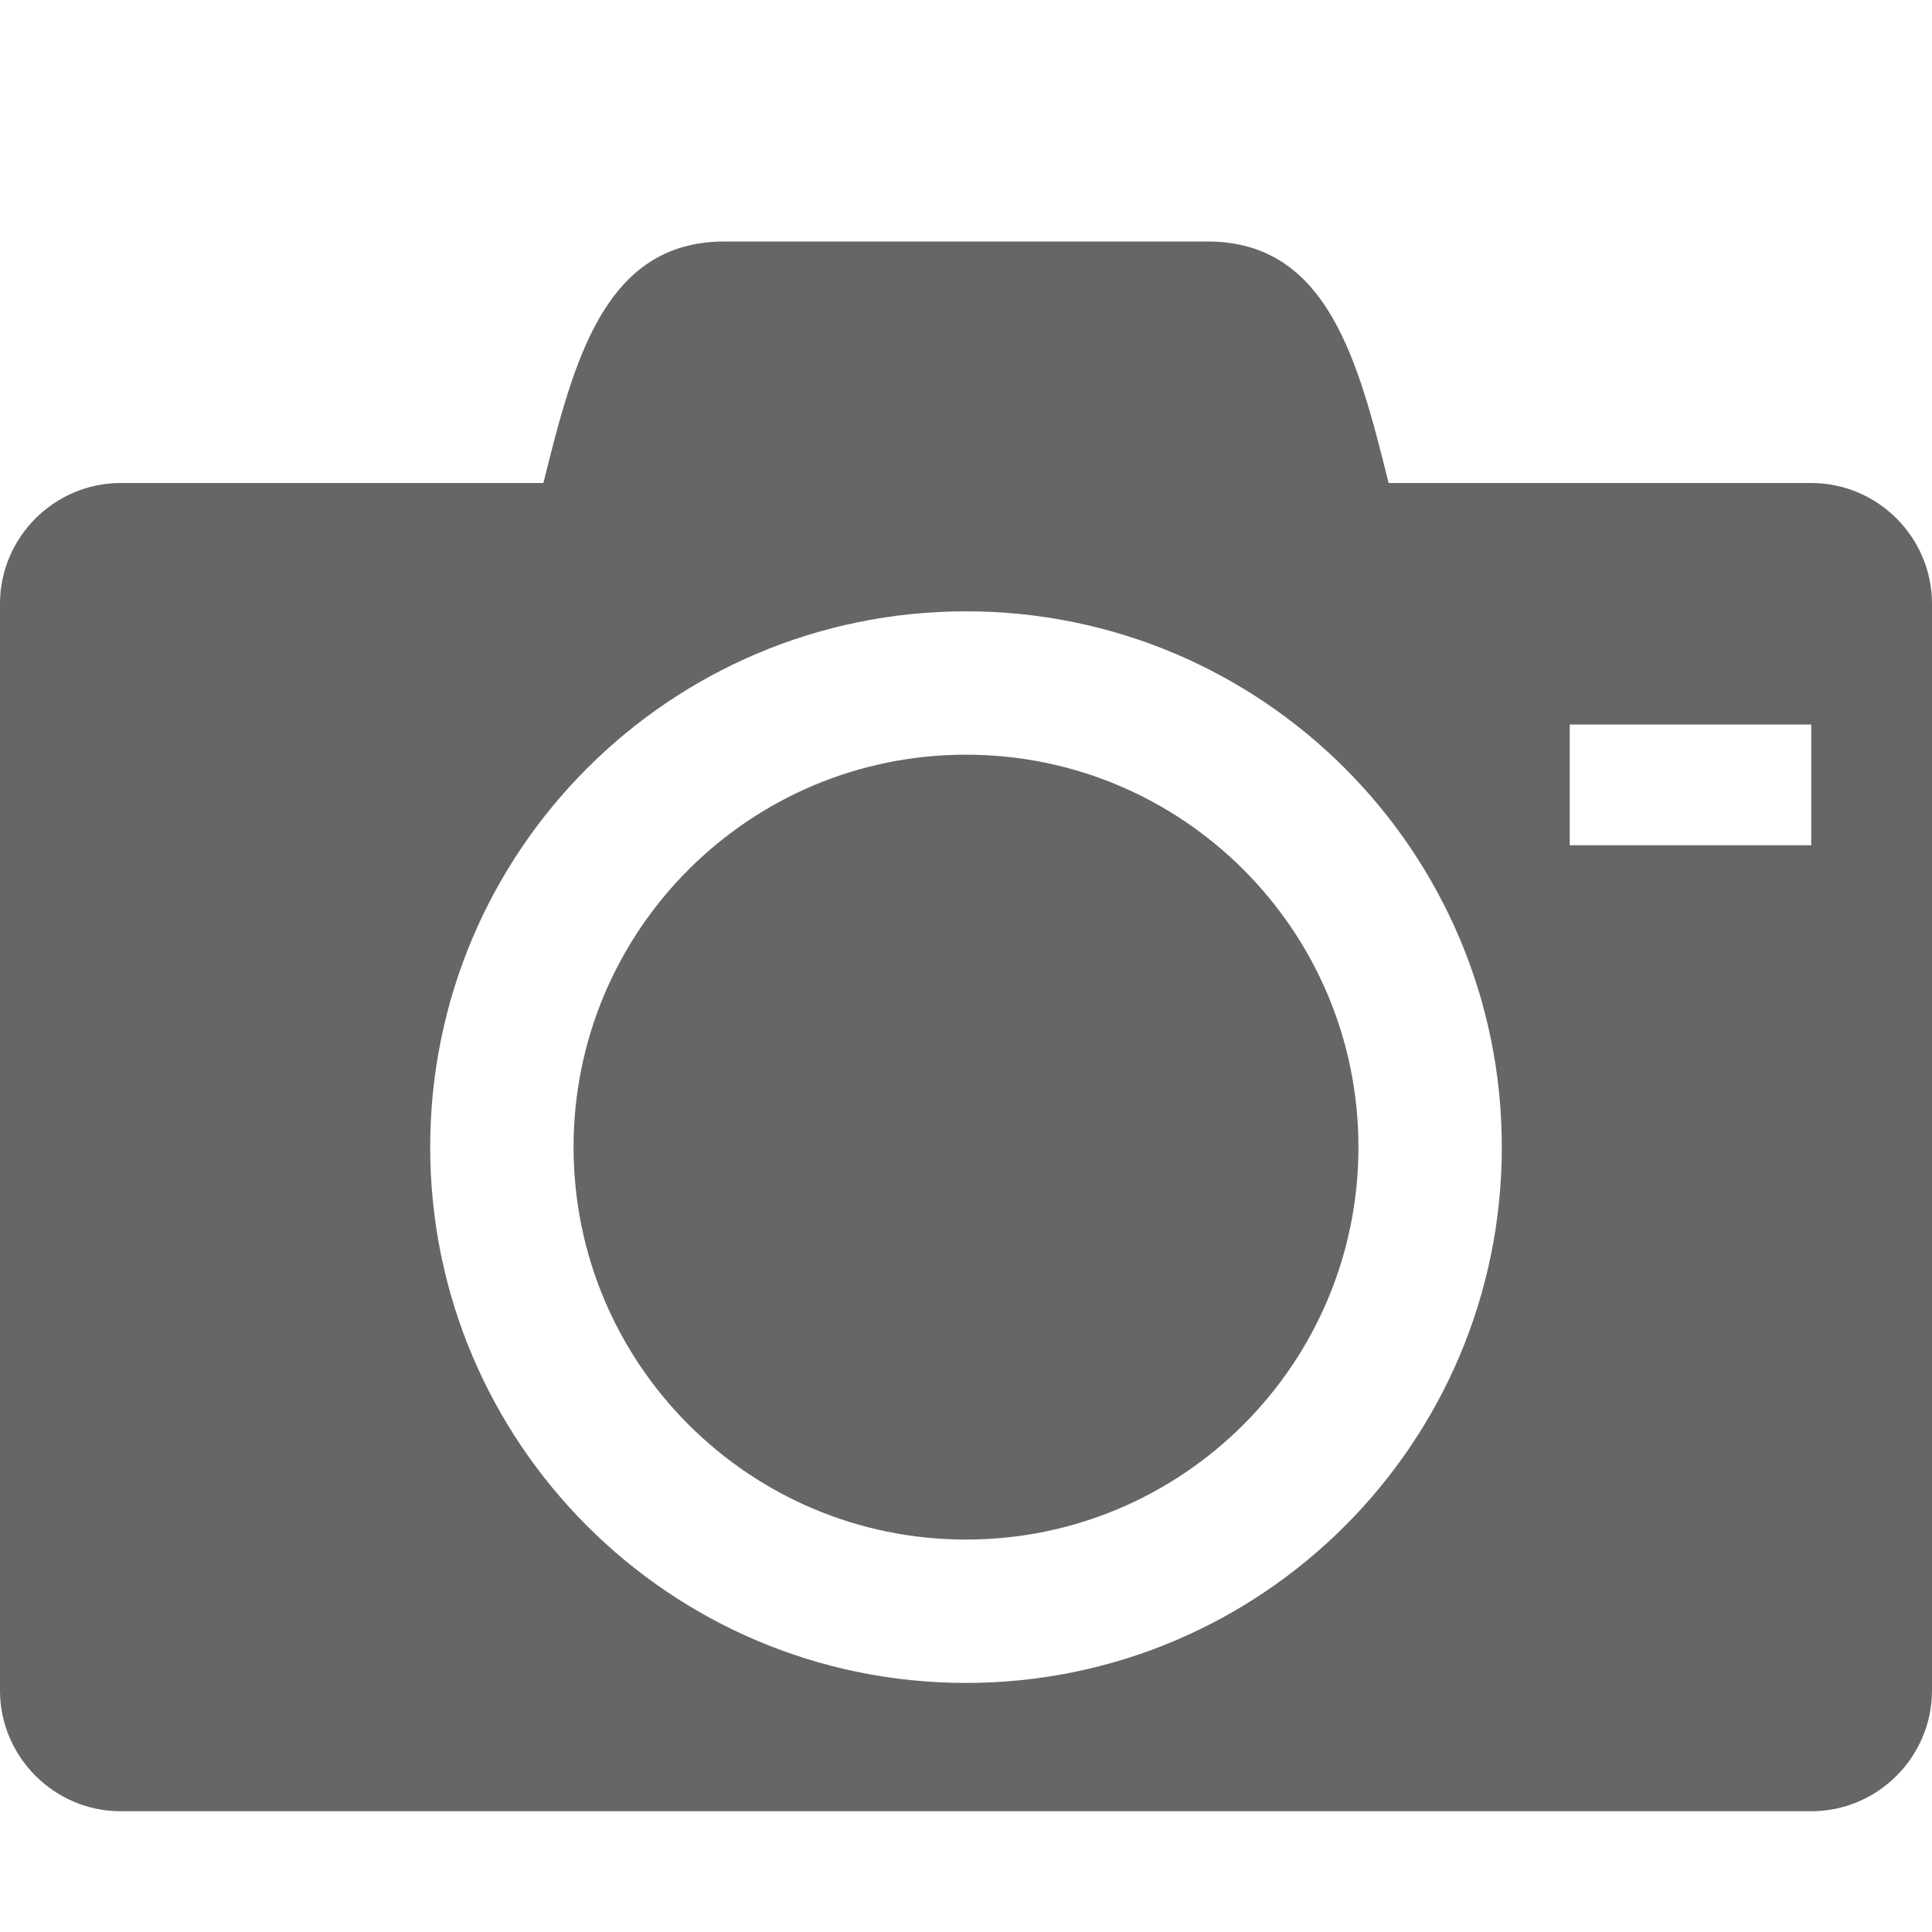 <?xml version="1.0" encoding="utf-8"?> <!-- Generator: IcoMoon.io --> <!DOCTYPE svg PUBLIC "-//W3C//DTD SVG 1.1//EN" "http://www.w3.org/Graphics/SVG/1.1/DTD/svg11.dtd"> <svg width="24" height="24" viewBox="0 0 24 24" xmlns="http://www.w3.org/2000/svg" xmlns:xlink="http://www.w3.org/1999/xlink" fill="#666666"><g><path d="M 7.125,14.25c0,2.692, 2.183,4.875, 4.875,4.875s 4.875-2.183, 4.875-4.875s-2.183-4.875-4.875-4.875S 7.125,11.558, 7.125,14.25z M 22.5,6L 17.25,6 c-0.375-1.5-0.75-3-2.25-3L 9,3 c-1.5,0-1.875,1.5-2.25,3L 1.5,6 c-0.825,0-1.5,0.675-1.5,1.5l0,13.5 c0,0.825, 0.675,1.5, 1.5,1.5l 21,0 c 0.825,0, 1.5-0.675, 1.5-1.5L 24,7.5 C 24,6.675, 23.325,6, 22.5,6z M 12,20.906c-3.676,0-6.656-2.98-6.656-6.656c0-3.676, 2.98-6.656, 6.656-6.656c 3.676,0, 6.656,2.98, 6.656,6.656 C 18.656,17.926, 15.676,20.906, 12,20.906z M 22.5,10.5l-3,0 l0-1.5 l 3,0 L 22.5,10.5 z"></path></g></svg>